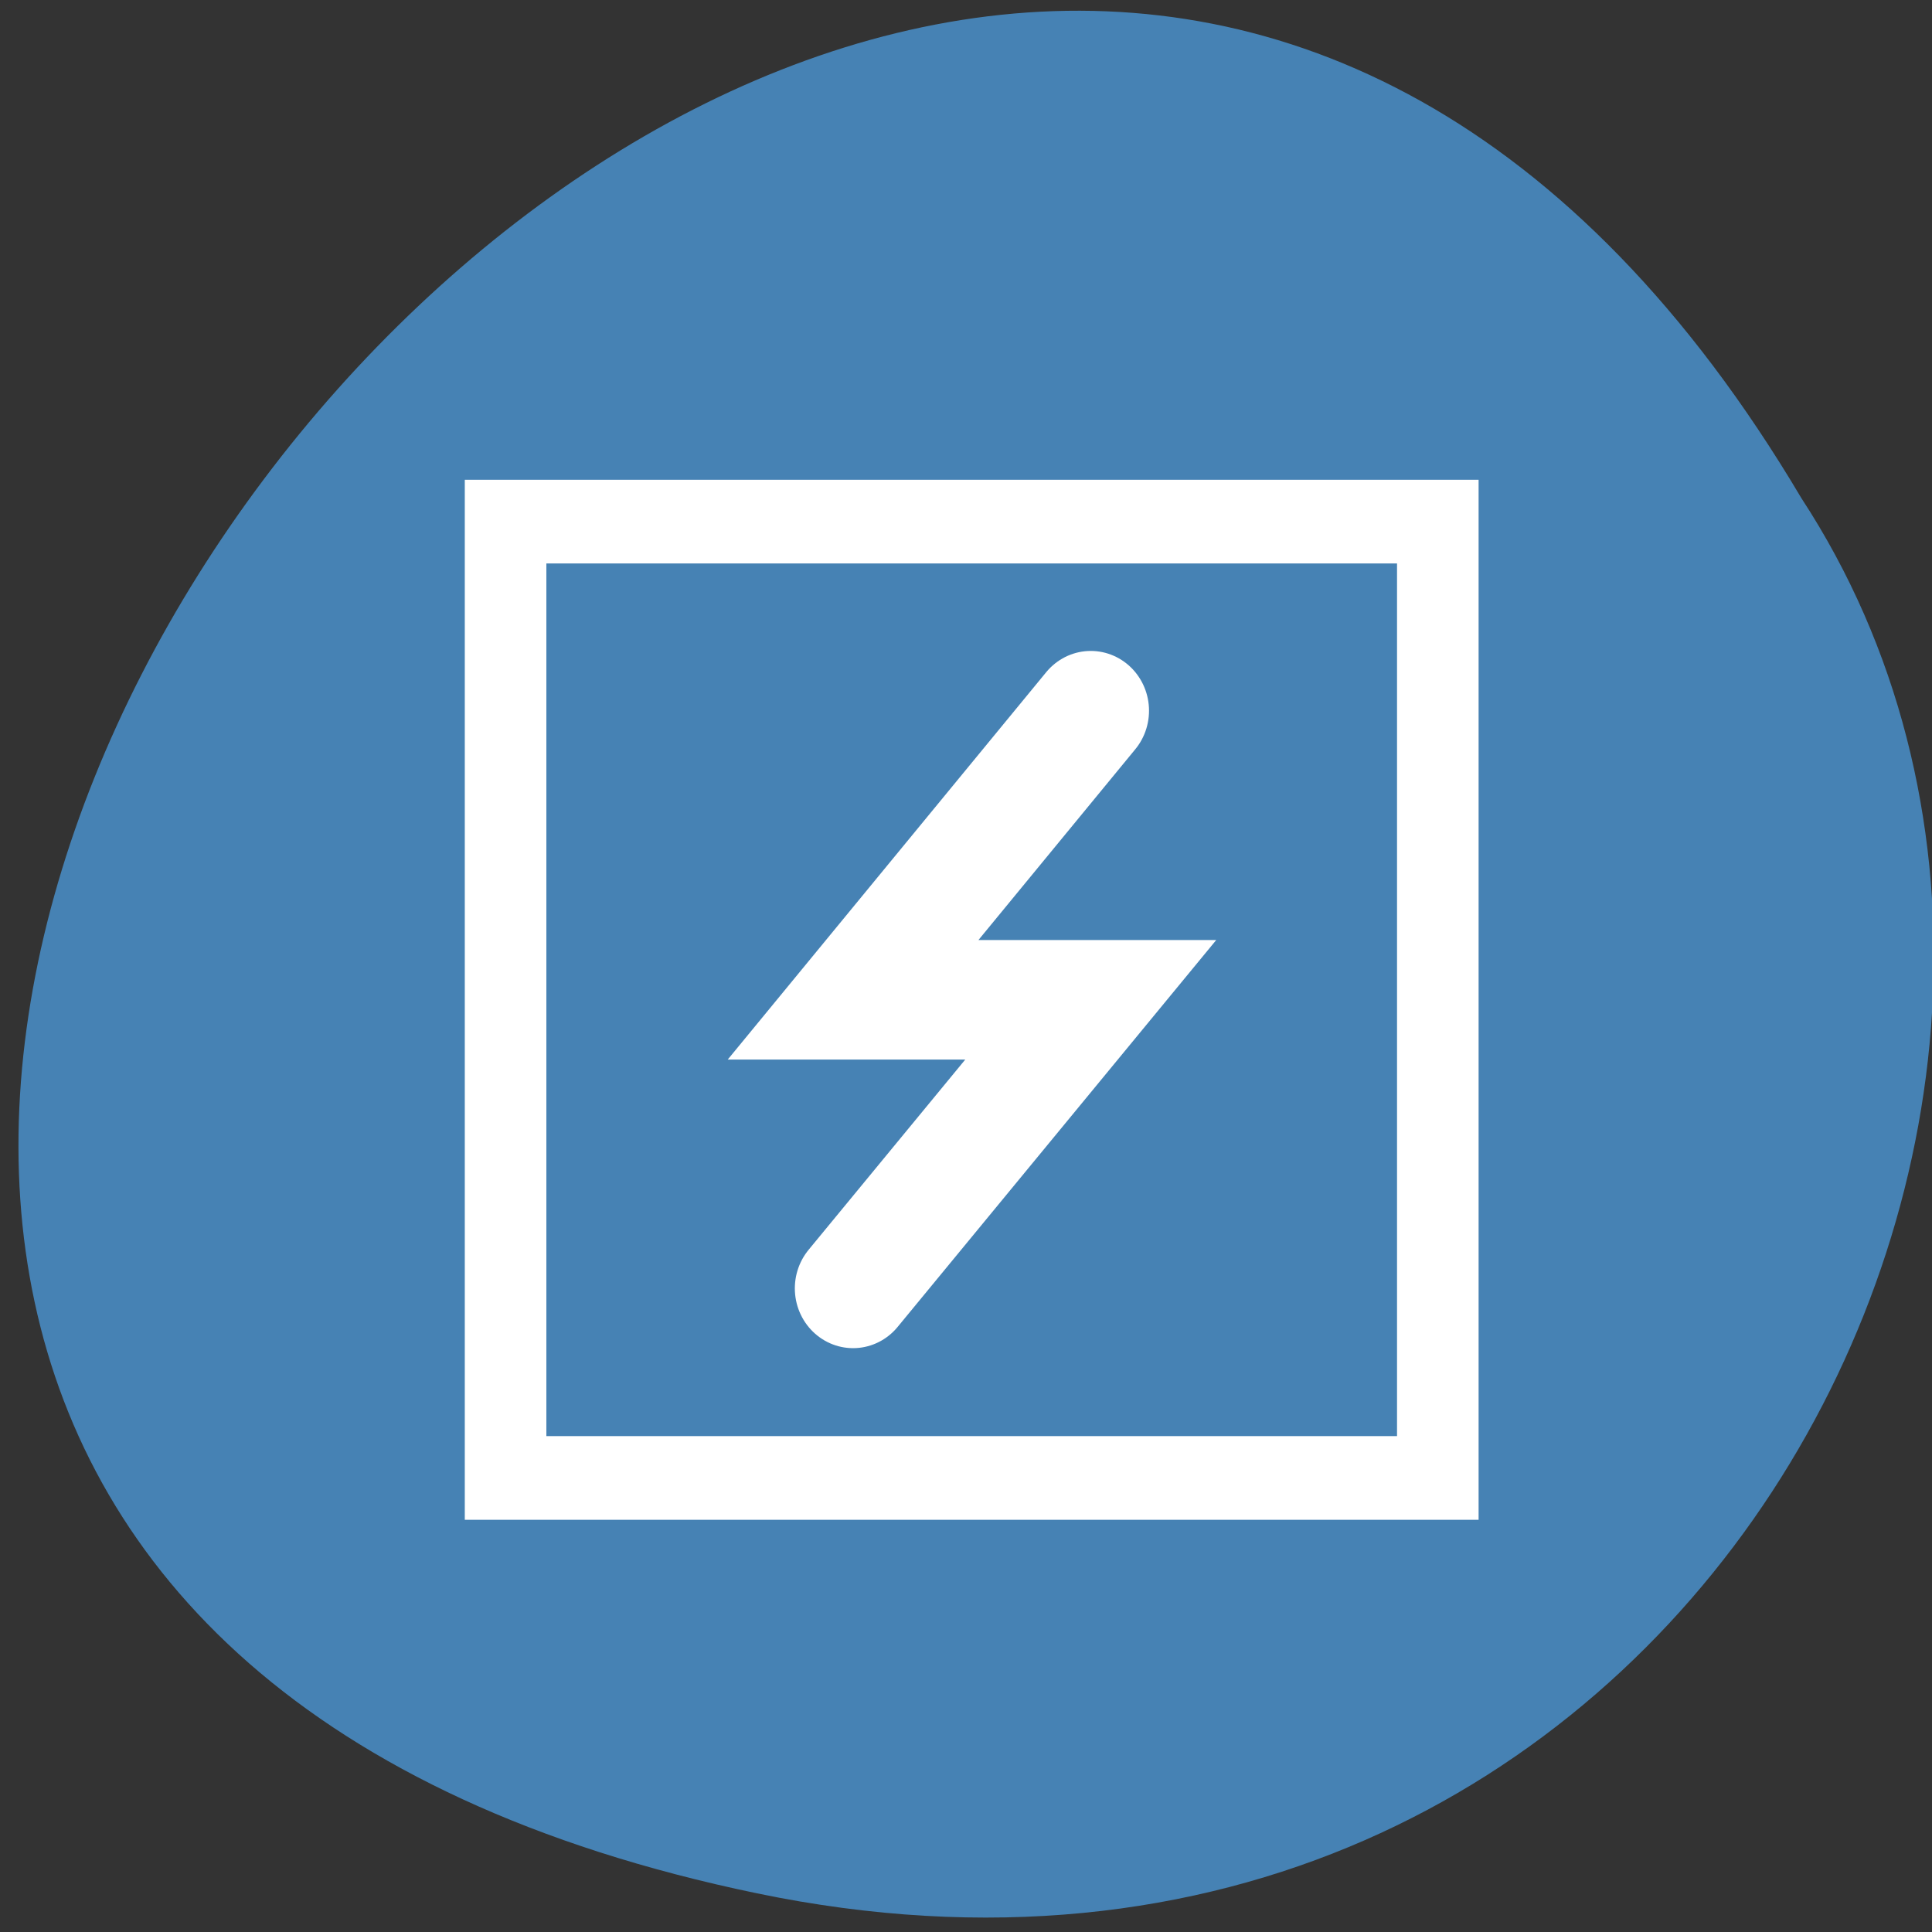 
<svg xmlns="http://www.w3.org/2000/svg" xmlns:xlink="http://www.w3.org/1999/xlink" width="16px" height="16px" viewBox="0 0 16 16" version="1.1">
<rect x="0" y="0" width="16" height="16" fill="#333333" stroke="none"/>
<g id="surface1">
<path style=" stroke:none;fill-rule:nonzero;fill:rgb(27.451%,50.98%,70.588%);fill-opacity:1;" d="M 6.27 15.68 C -8.598 12.594 7.363 -8.613 14.918 4.125 C 18.156 9.078 13.914 17.266 6.27 15.68 Z M 6.27 15.68 "/>
<path style="fill-rule:nonzero;fill:rgb(27.451%,50.98%,70.588%);fill-opacity:1;stroke-width:3.5;stroke-linecap:butt;stroke-linejoin:miter;stroke:rgb(100%,100%,100%);stroke-opacity:1;stroke-miterlimit:4;" d="M 7.492 7.509 L 47.494 7.509 L 47.494 47.509 L 7.492 47.509 Z M 7.492 7.509 " transform="matrix(0.193,0,0,0.198,2.741,2.833)"/>
<path style="fill-rule:nonzero;fill:rgb(27.451%,50.98%,70.588%);fill-opacity:1;stroke-width:5;stroke-linecap:round;stroke-linejoin:miter;stroke:rgb(100%,100%,100%);stroke-opacity:1;stroke-miterlimit:4;" d="M 32.602 15.418 L 22.404 27.509 L 32.602 27.509 L 22.404 39.58 " transform="matrix(0.193,0,0,0.198,2.741,2.833)"/>
</g>
</svg>
